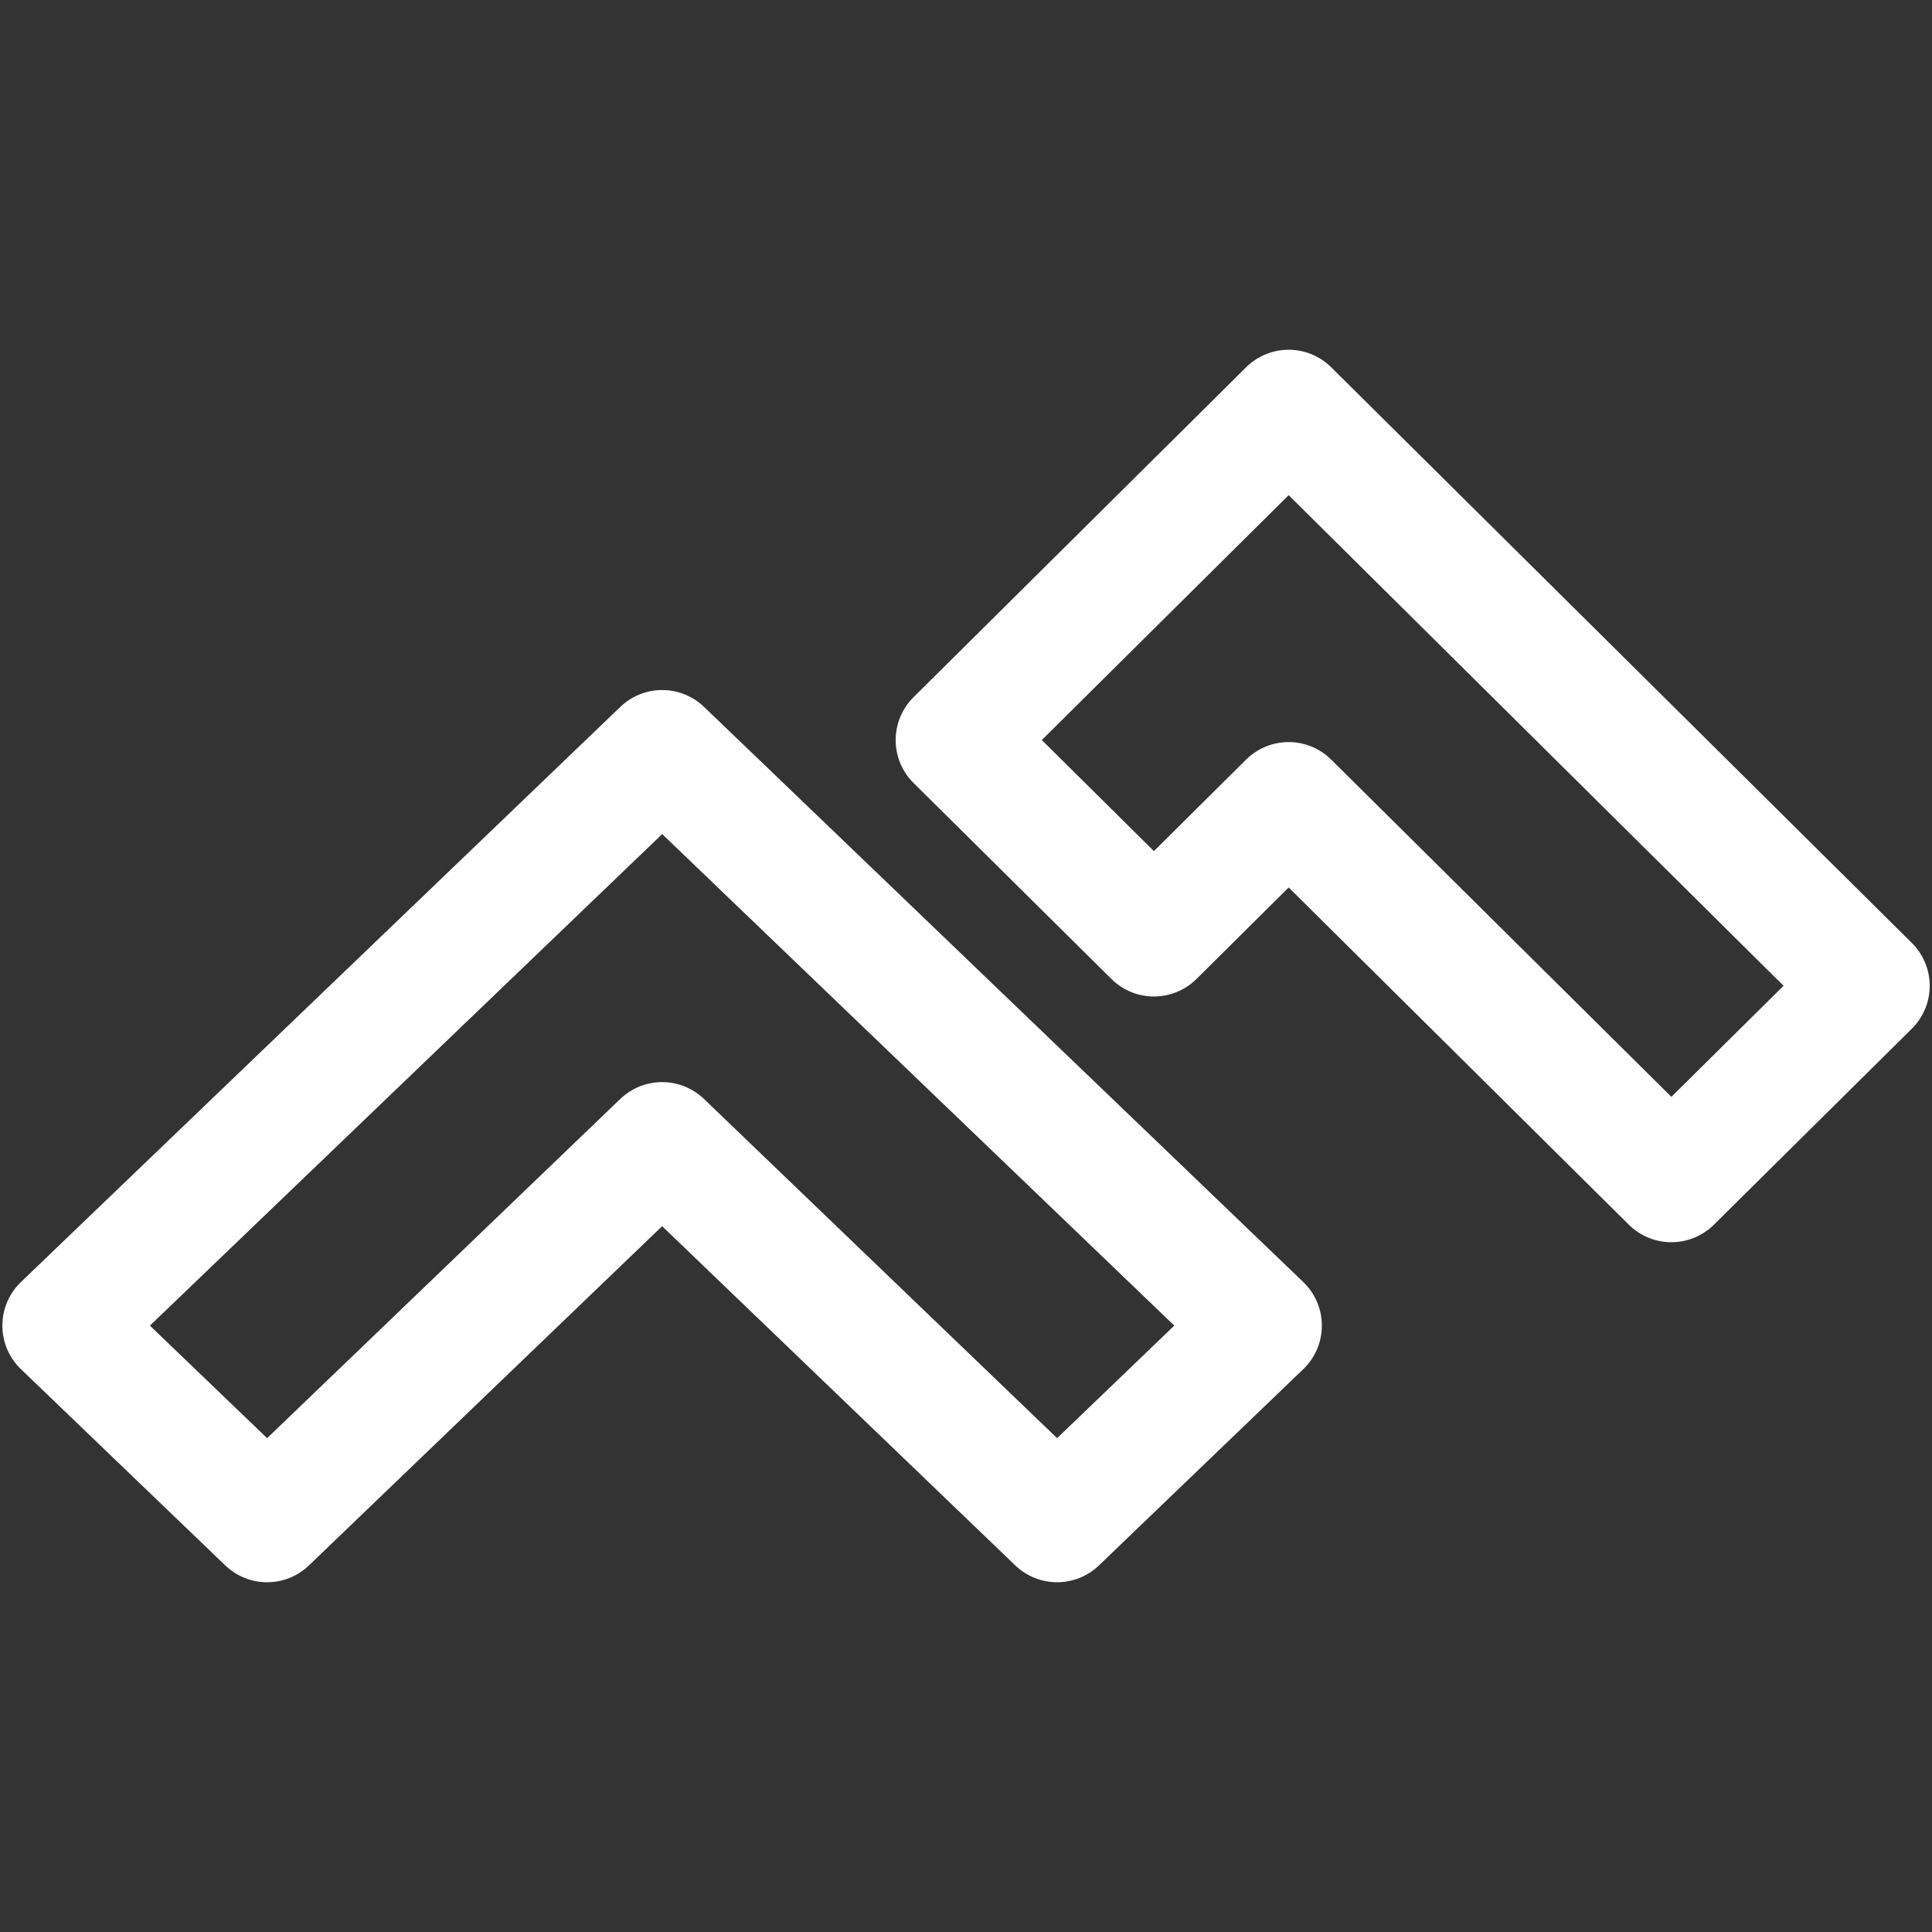 <?xml version="1.0" encoding="UTF-8" standalone="no"?>
<!-- Created with Inkscape (http://www.inkscape.org/) -->

<svg
   width="32"
   height="32"
   viewBox="0 0 32 32"
   version="1.1"
   id="SVGRoot"
   sodipodi:docname="code_climate.svg"
   inkscape:version="1.2.1 (9c6d41e410, 2022-07-14)"
   xmlns:inkscape="http://www.inkscape.org/namespaces/inkscape"
   xmlns:sodipodi="http://sodipodi.sourceforge.net/DTD/sodipodi-0.dtd"
   xmlns="http://www.w3.org/2000/svg"
   xmlns:svg="http://www.w3.org/2000/svg">
  <rect x="0" y="0" width="32" height="32" fill="#333333" stroke="none"/>
  <defs
     id="defs8354" />
  <sodipodi:namedview
     id="namedview32486"
     pagecolor="#181825"
     bordercolor="#000000"
     borderopacity="0.247"
     inkscape:showpageshadow="2"
     inkscape:pageopacity="0"
     inkscape:pagecheckerboard="0"
     inkscape:deskcolor="#313244"
     inkscape:document-units="px"
     showgrid="true"
     inkscape:zoom="4.2179991"
     inkscape:cx="146.27789"
     inkscape:cy="54.765303"
     inkscape:window-width="1920"
     inkscape:window-height="1017"
     inkscape:window-x="1912"
     inkscape:window-y="-8"
     inkscape:window-maximized="1"
     inkscape:current-layer="SVGRoot"
     showborder="false"
     showguides="false">
    <inkscape:grid
       type="xygrid"
       id="grid32609"
       originx="0"
       originy="0" />
  </sodipodi:namedview>
  <path
     fill="currentColor"
     d="m 21.344,6.793 -5.509,5.465 3.278,3.247 2.231,-2.214 6.339,6.284 3.279,-3.247 z m -10.376,5.636 -9.929,9.527 3.385,3.251 6.543,-6.284 6.542,6.284 3.385,-3.251 z"
     id="path104349"
     style="fill:none;stroke:#ffffff;stroke-width:2;stroke-linecap:round;stroke-linejoin:round;stroke-dasharray:none;stroke-opacity:1"
     sodipodi:nodetypes="cccccccccccccc" />
</svg>
